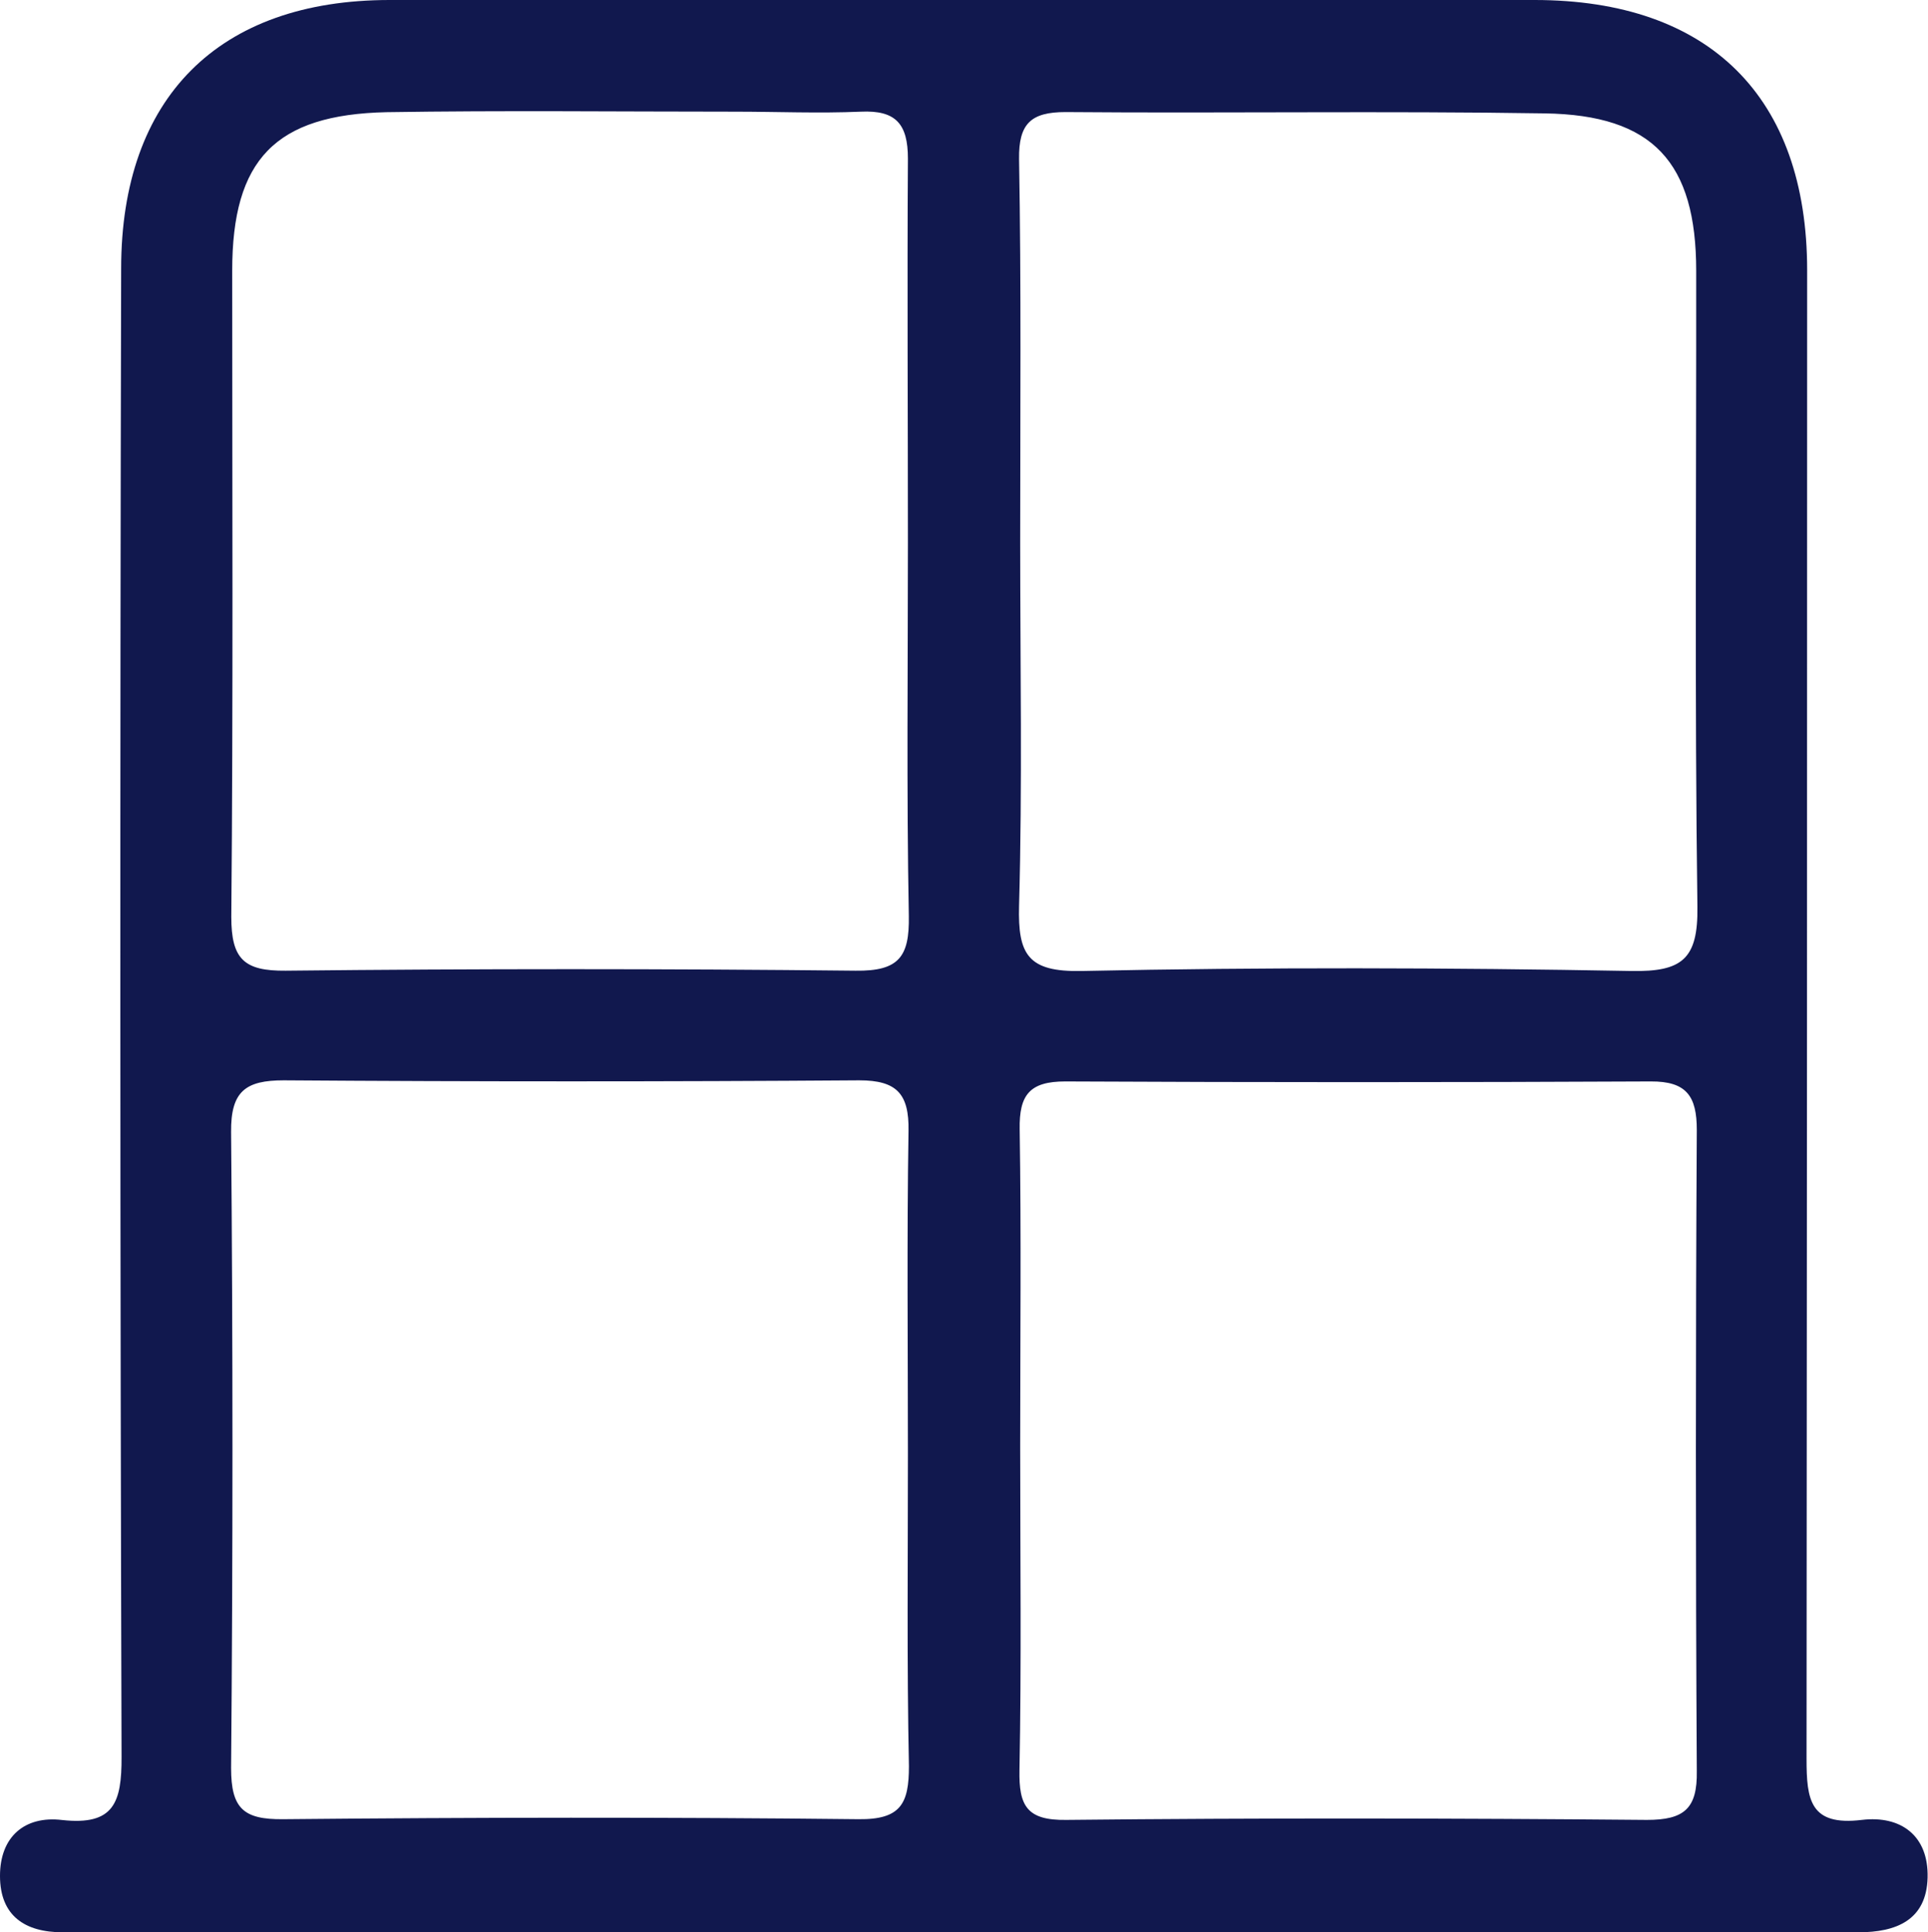 <svg xmlns="http://www.w3.org/2000/svg" viewBox="0 0 190.97 191.39"><defs><style>.cls-1{fill:#11184e;}</style></defs><title>Recurso 21</title><g id="Capa_2" data-name="Capa 2"><g id="Capa_1-2" data-name="Capa 1"><path class="cls-1" d="M95.15,191.38H6.2c-3.74,0-6.19-1.64-6.2-5.56s2.46-6,6.15-5.56c5.12.56,5.91-1.7,5.89-6.26Q11.82,100.31,12,26.6C12,9.68,21.64,0,38.6,0H152c17.33,0,27,9.61,27,26.78q0,73.71-.06,147.41c0,4.08.34,6.68,5.48,6.06,3.84-.46,6.62,1.54,6.51,5.72s-3.07,5.42-6.88,5.41Q139.62,191.35,95.15,191.38ZM89.93,53.71c0-12.66-.08-25.31,0-38,0-3.45-1.21-4.81-4.66-4.65-4.16.18-8.33,0-12.49,0-11.49,0-23-.13-34.48.05C27.25,11.35,23,15.82,23,26.81c0,21.32.1,42.64-.09,64,0,4.18,1.26,5.37,5.38,5.33q28.23-.3,56.46,0c4.3.06,5.34-1.39,5.27-5.42C89.79,78.36,89.93,66,89.93,53.71Zm11.12,0c0,12,.22,24-.11,36-.13,4.84.88,6.57,6.2,6.46,18.15-.38,36.32-.33,54.47,0,5,.09,6.59-1.18,6.52-6.34-.28-21-.1-42-.12-63,0-10.75-4.26-15.44-15-15.6-15.82-.25-31.65,0-47.47-.13-3.42,0-4.65,1.14-4.6,4.65C101.16,28.39,101.05,41.05,101.05,53.71Zm0,89.6c0,10.67.13,21.34-.07,32-.07,3.55.73,5,4.65,4.94,19.17-.2,38.33-.17,57.5,0,3.69,0,5-1.12,4.94-4.83q-.18-31.76,0-63.5c0-3.34-1-4.83-4.56-4.81q-29,.14-58,0c-3.52,0-4.57,1.33-4.51,4.74C101.16,122.31,101.05,132.81,101.05,143.31ZM89.93,144c0-10.67-.11-21.33.06-32,.06-3.65-1.15-5-4.88-5q-28.48.2-57,0c-3.76,0-5.26,1.06-5.22,5.12q.27,31.49,0,63c0,4,1.23,5.1,5.14,5.06,19-.18,38-.21,57,0,4.21.05,5-1.56,5-5.25C89.82,164.69,89.93,154.36,89.93,144Z"/></g></g></svg>